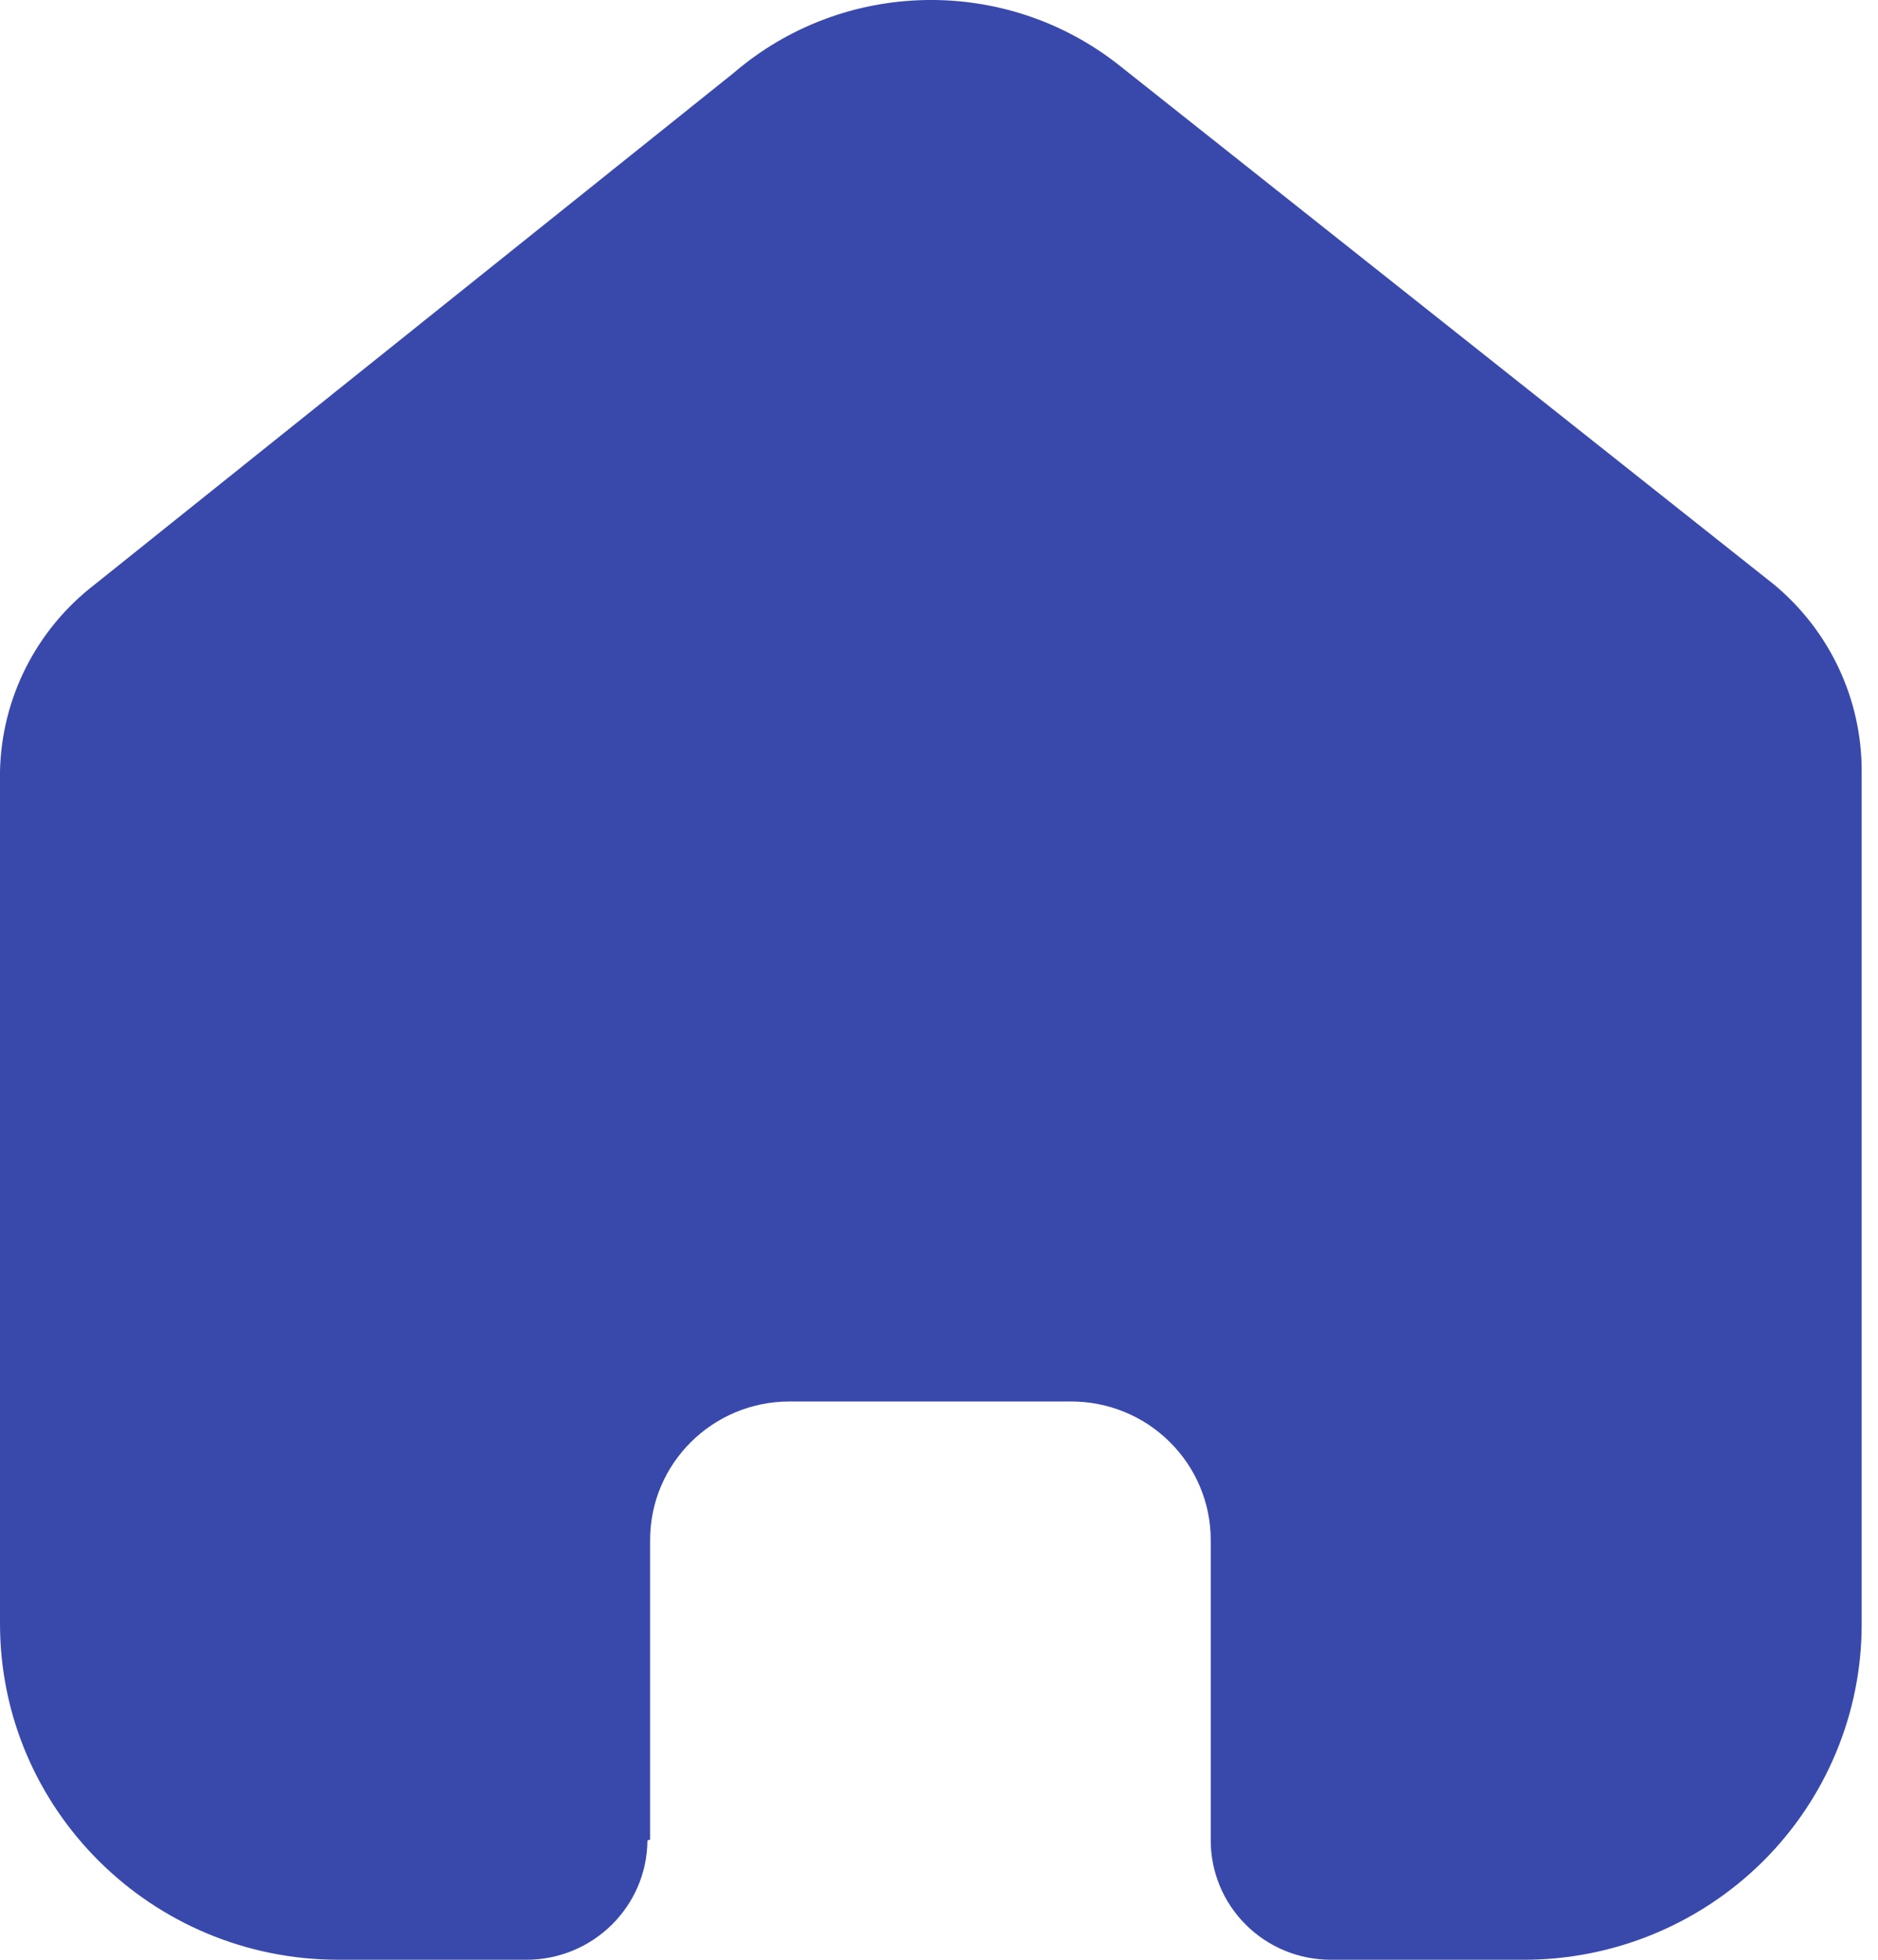 <svg width="23" height="24" viewBox="0 0 23 24" fill="none" xmlns="http://www.w3.org/2000/svg">
<path d="M7.962 22.528V18.859C7.962 17.922 8.727 17.163 9.67 17.163H13.119C13.572 17.163 14.007 17.341 14.327 17.66C14.648 17.978 14.828 18.409 14.828 18.859V22.528C14.825 22.917 14.979 23.292 15.255 23.568C15.531 23.845 15.907 24 16.299 24H18.653C19.752 24.003 20.806 23.571 21.585 22.801C22.363 22.03 22.8 20.984 22.8 19.893V9.44C22.8 8.559 22.407 7.723 21.726 7.158L13.721 0.811C12.328 -0.302 10.333 -0.266 8.982 0.896L1.16 7.158C0.447 7.706 0.021 8.545 0 9.44V19.883C0 22.157 1.857 24 4.147 24H6.447C7.261 24 7.924 23.347 7.929 22.539L7.962 22.528Z" fill="#3949AB"/>
</svg>
